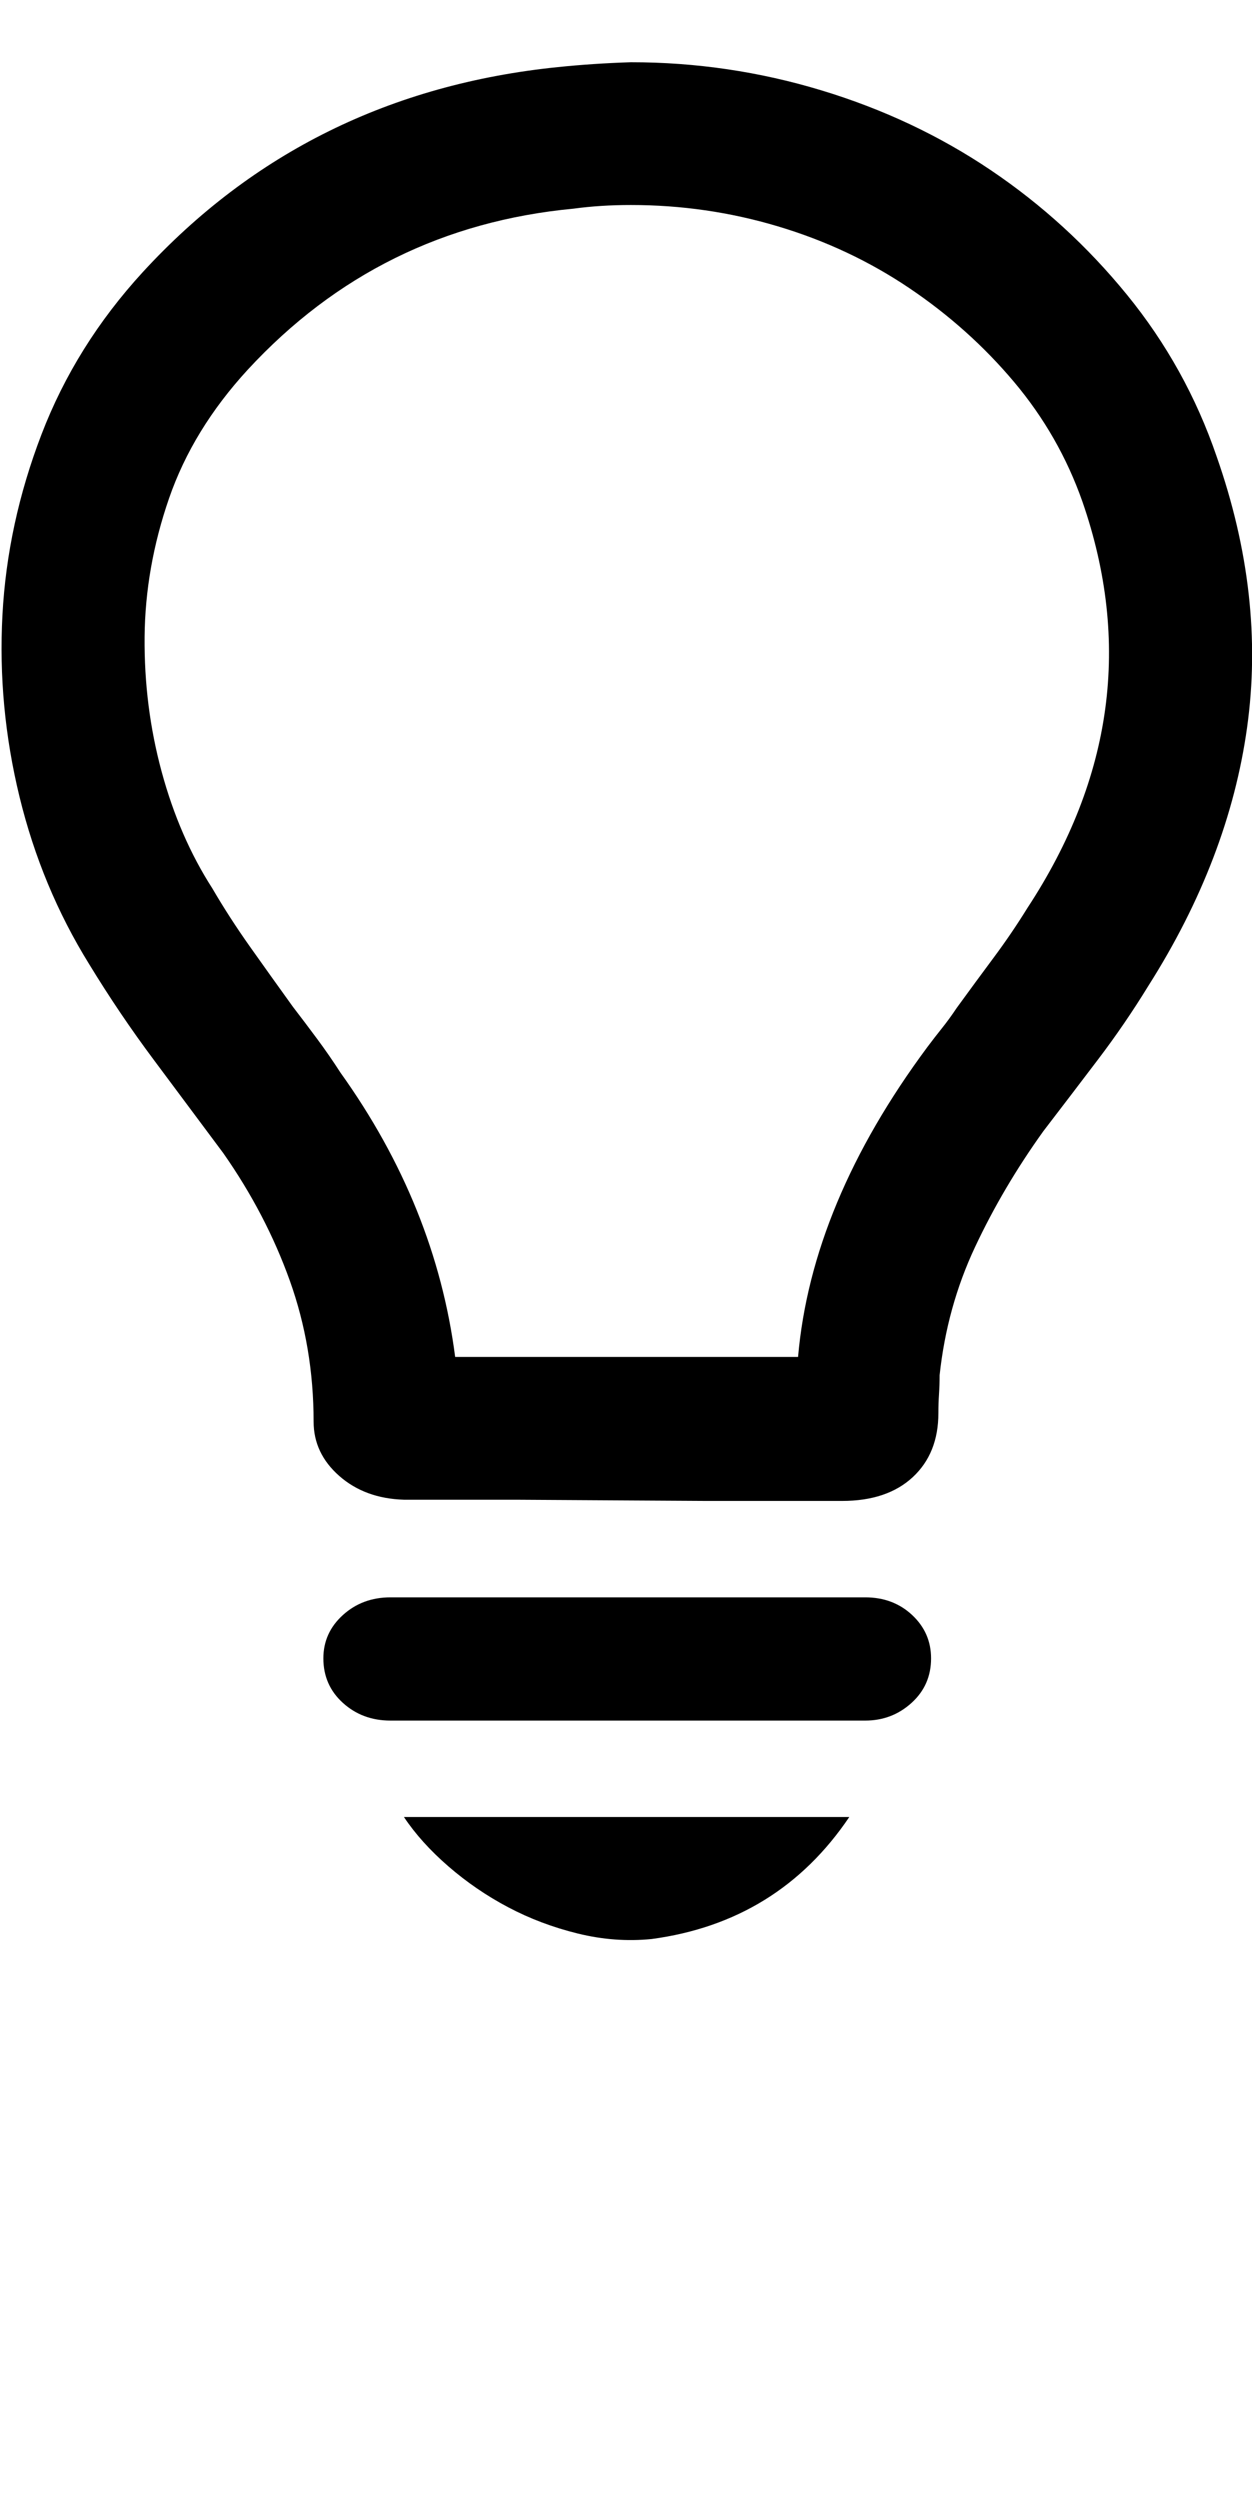 <svg xmlns="http://www.w3.org/2000/svg" viewBox="0 0 1026 2048"><path d="M2 504q4-75 32-148t83-133Q252 76 457 55q29-3 60-4 80 0 156 23t139 65.5 111.5 102T997 374q40 114 25 222t-81 212q-19 31-41 60t-45 59q-33 46-56 95t-29 105q0 8-.5 15.5t-.5 15.5q0 33-21 52.5t-58 19.5H578.5l-79-.5-77-.5H331q-32-1-53-19.5t-21-44.5q0-61-19.5-115.5T183 945q-29-39-57-76.5T73 790q-39-63-57-137T2 504zm116.5 18q-.5 57 14 110.5T174 728q14 24 31 48t35 49q10 13 20 26.5t19 27.5q78 109 94 233h281q11-126 106-254 6-8 12-15.5t12-16.5q16-22 30.5-41.5T842 744q105-160 45-333-19-54-56-98t-86-77-107.5-50.5T517 168q-25 0-47 3-159 15-267 132-45 49-64.5 105.5t-20 113.5zM265 1359q0-21 16-35.5t39-14.5h389q23 0 38.5 14.5T763 1359q0 22-16 36.5t-38 14.5H320q-23 0-39-14.5t-16-36.5zm66 130h365q-58 86-162 100-30 3-60.5-4.5t-57-21.5-49-33.5T331 1489z"/></svg>